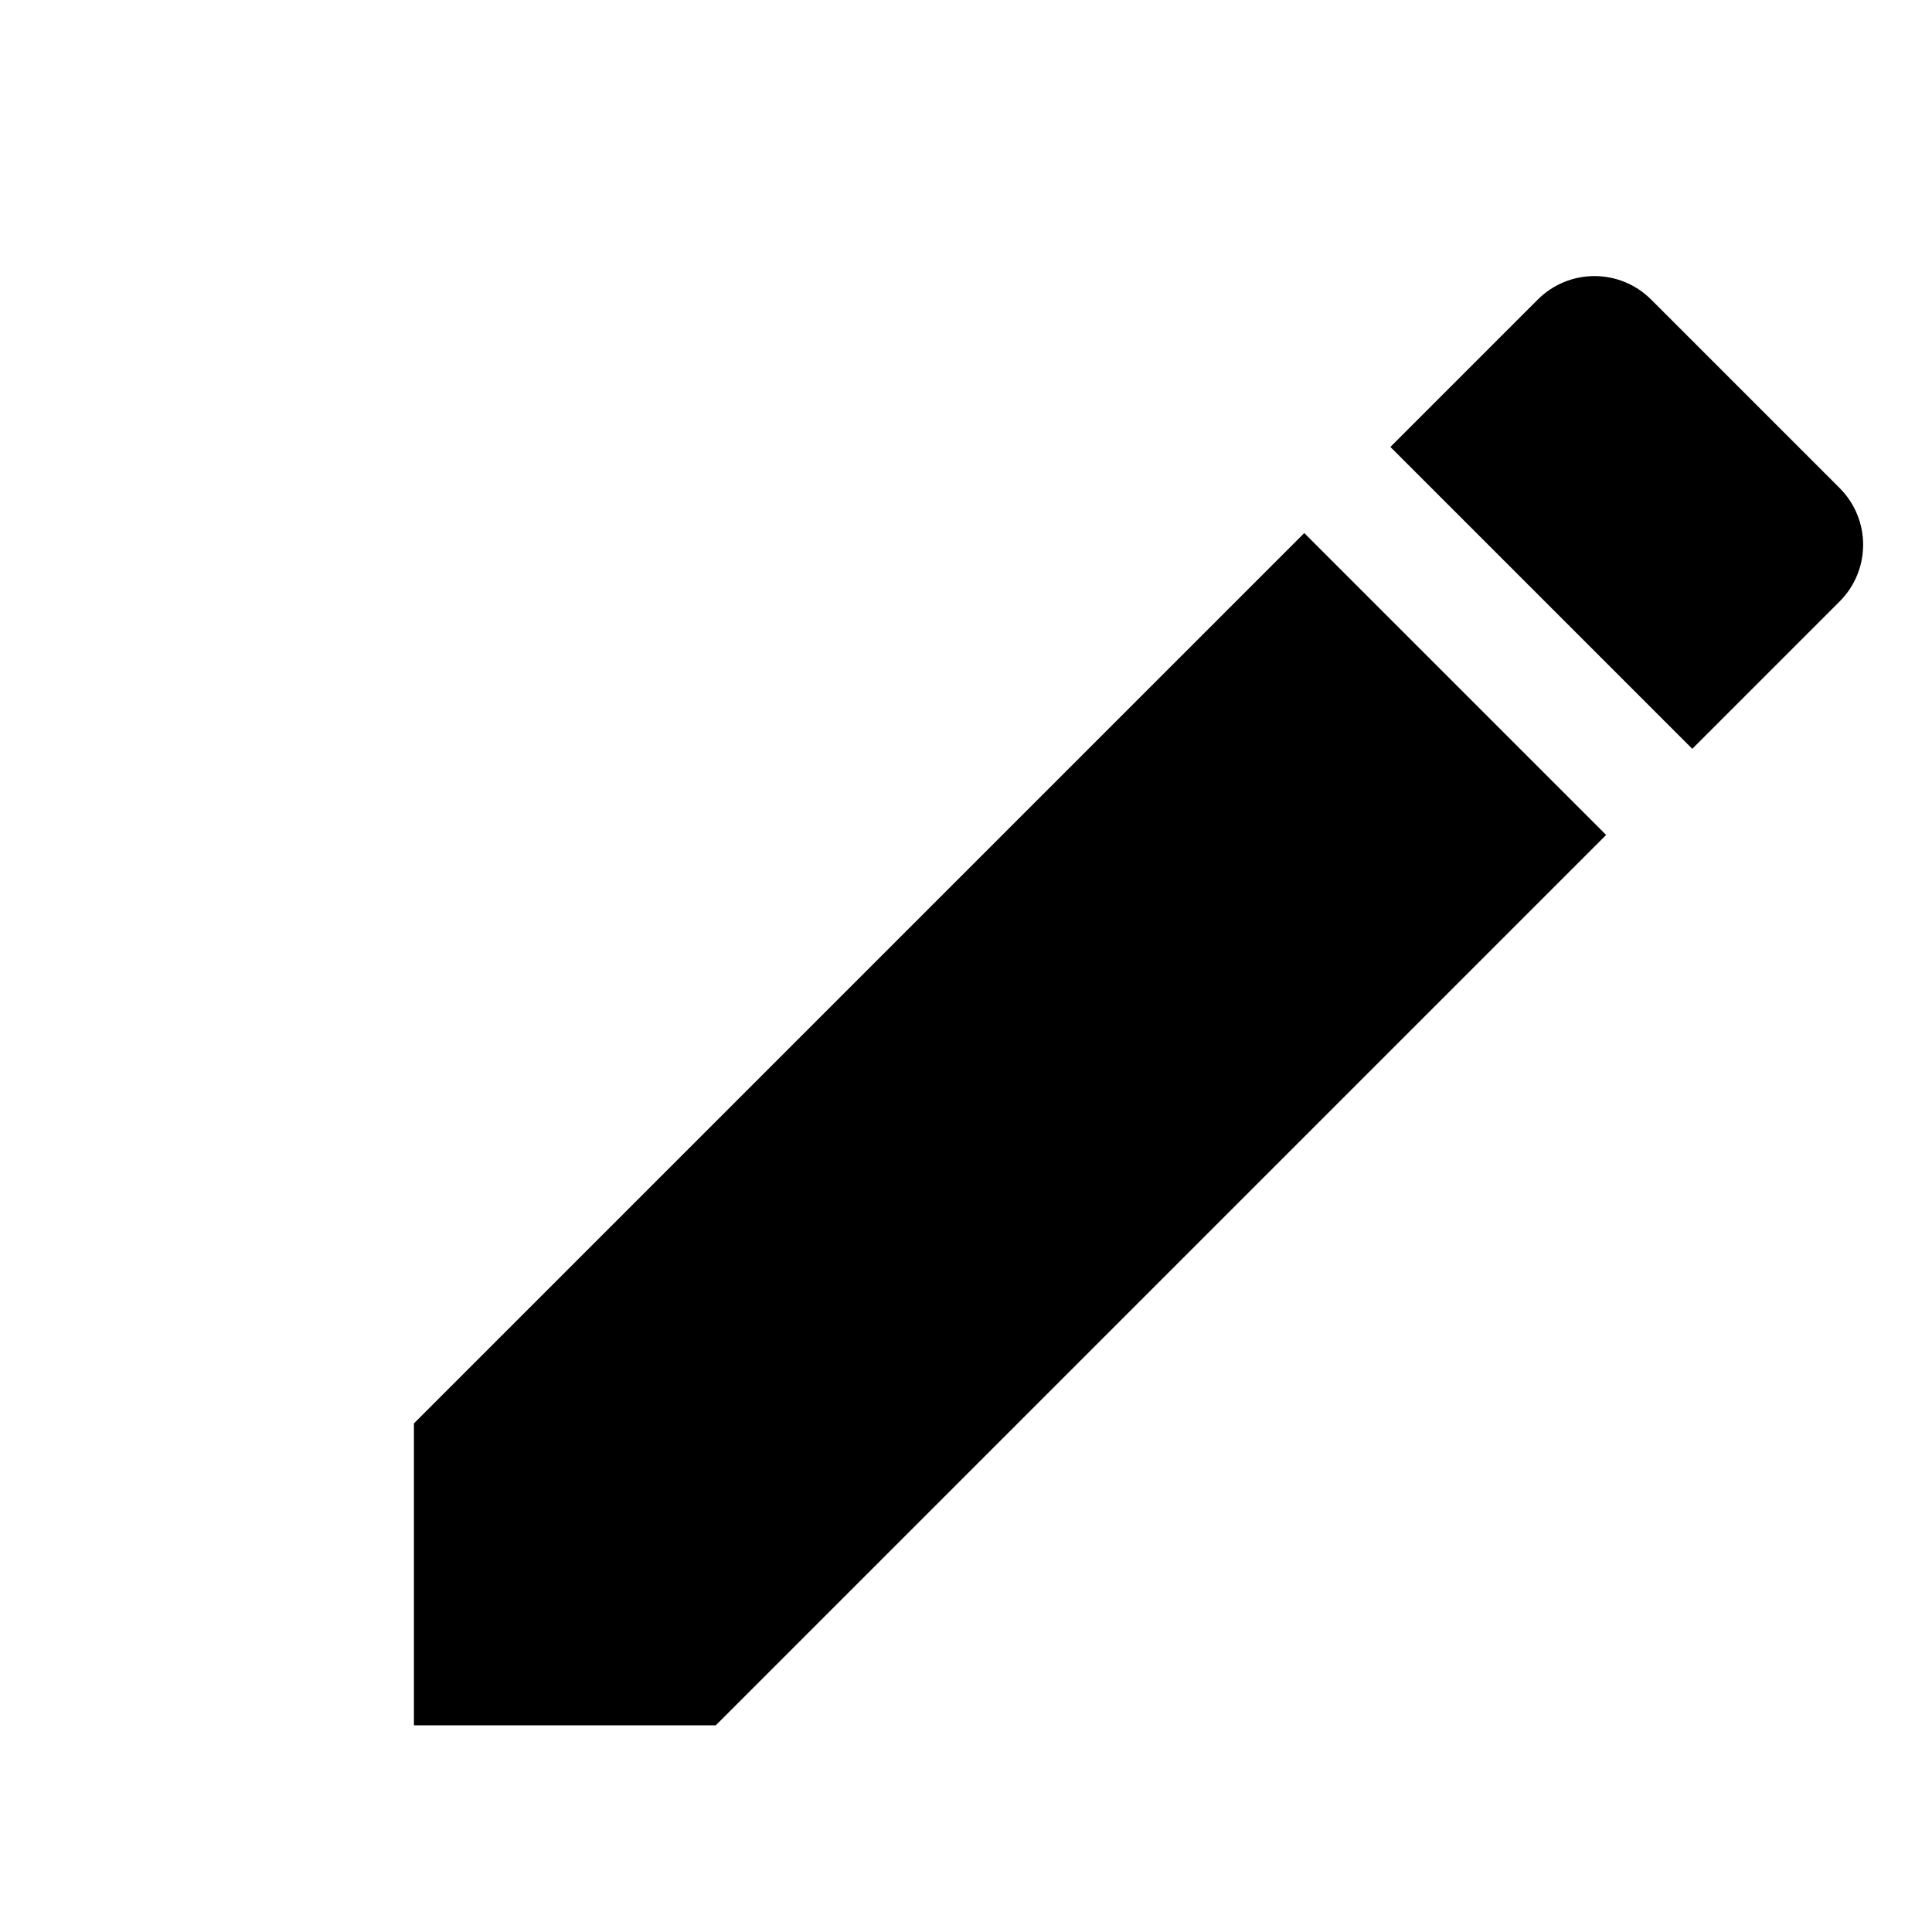 <svg width="12" height="12" viewBox="0 0 12 12" fill="none" xmlns="http://www.w3.org/2000/svg">
<g clip-path="url(#clip0_342_137317)">
<path d="M2.571 8.841V10.716H4.446L9.976 5.186L8.101 3.311L2.571 8.841ZM11.426 3.736C11.621 3.541 11.621 3.226 11.426 3.031L10.256 1.861C10.061 1.666 9.746 1.666 9.551 1.861L8.636 2.776L10.511 4.651L11.426 3.736Z" fill="black"/>
</g>
<defs>
<clipPath id="clip0_342_137317">
<rect width="12" height="12" fill="white"/>
</clipPath>
</defs>
</svg>
